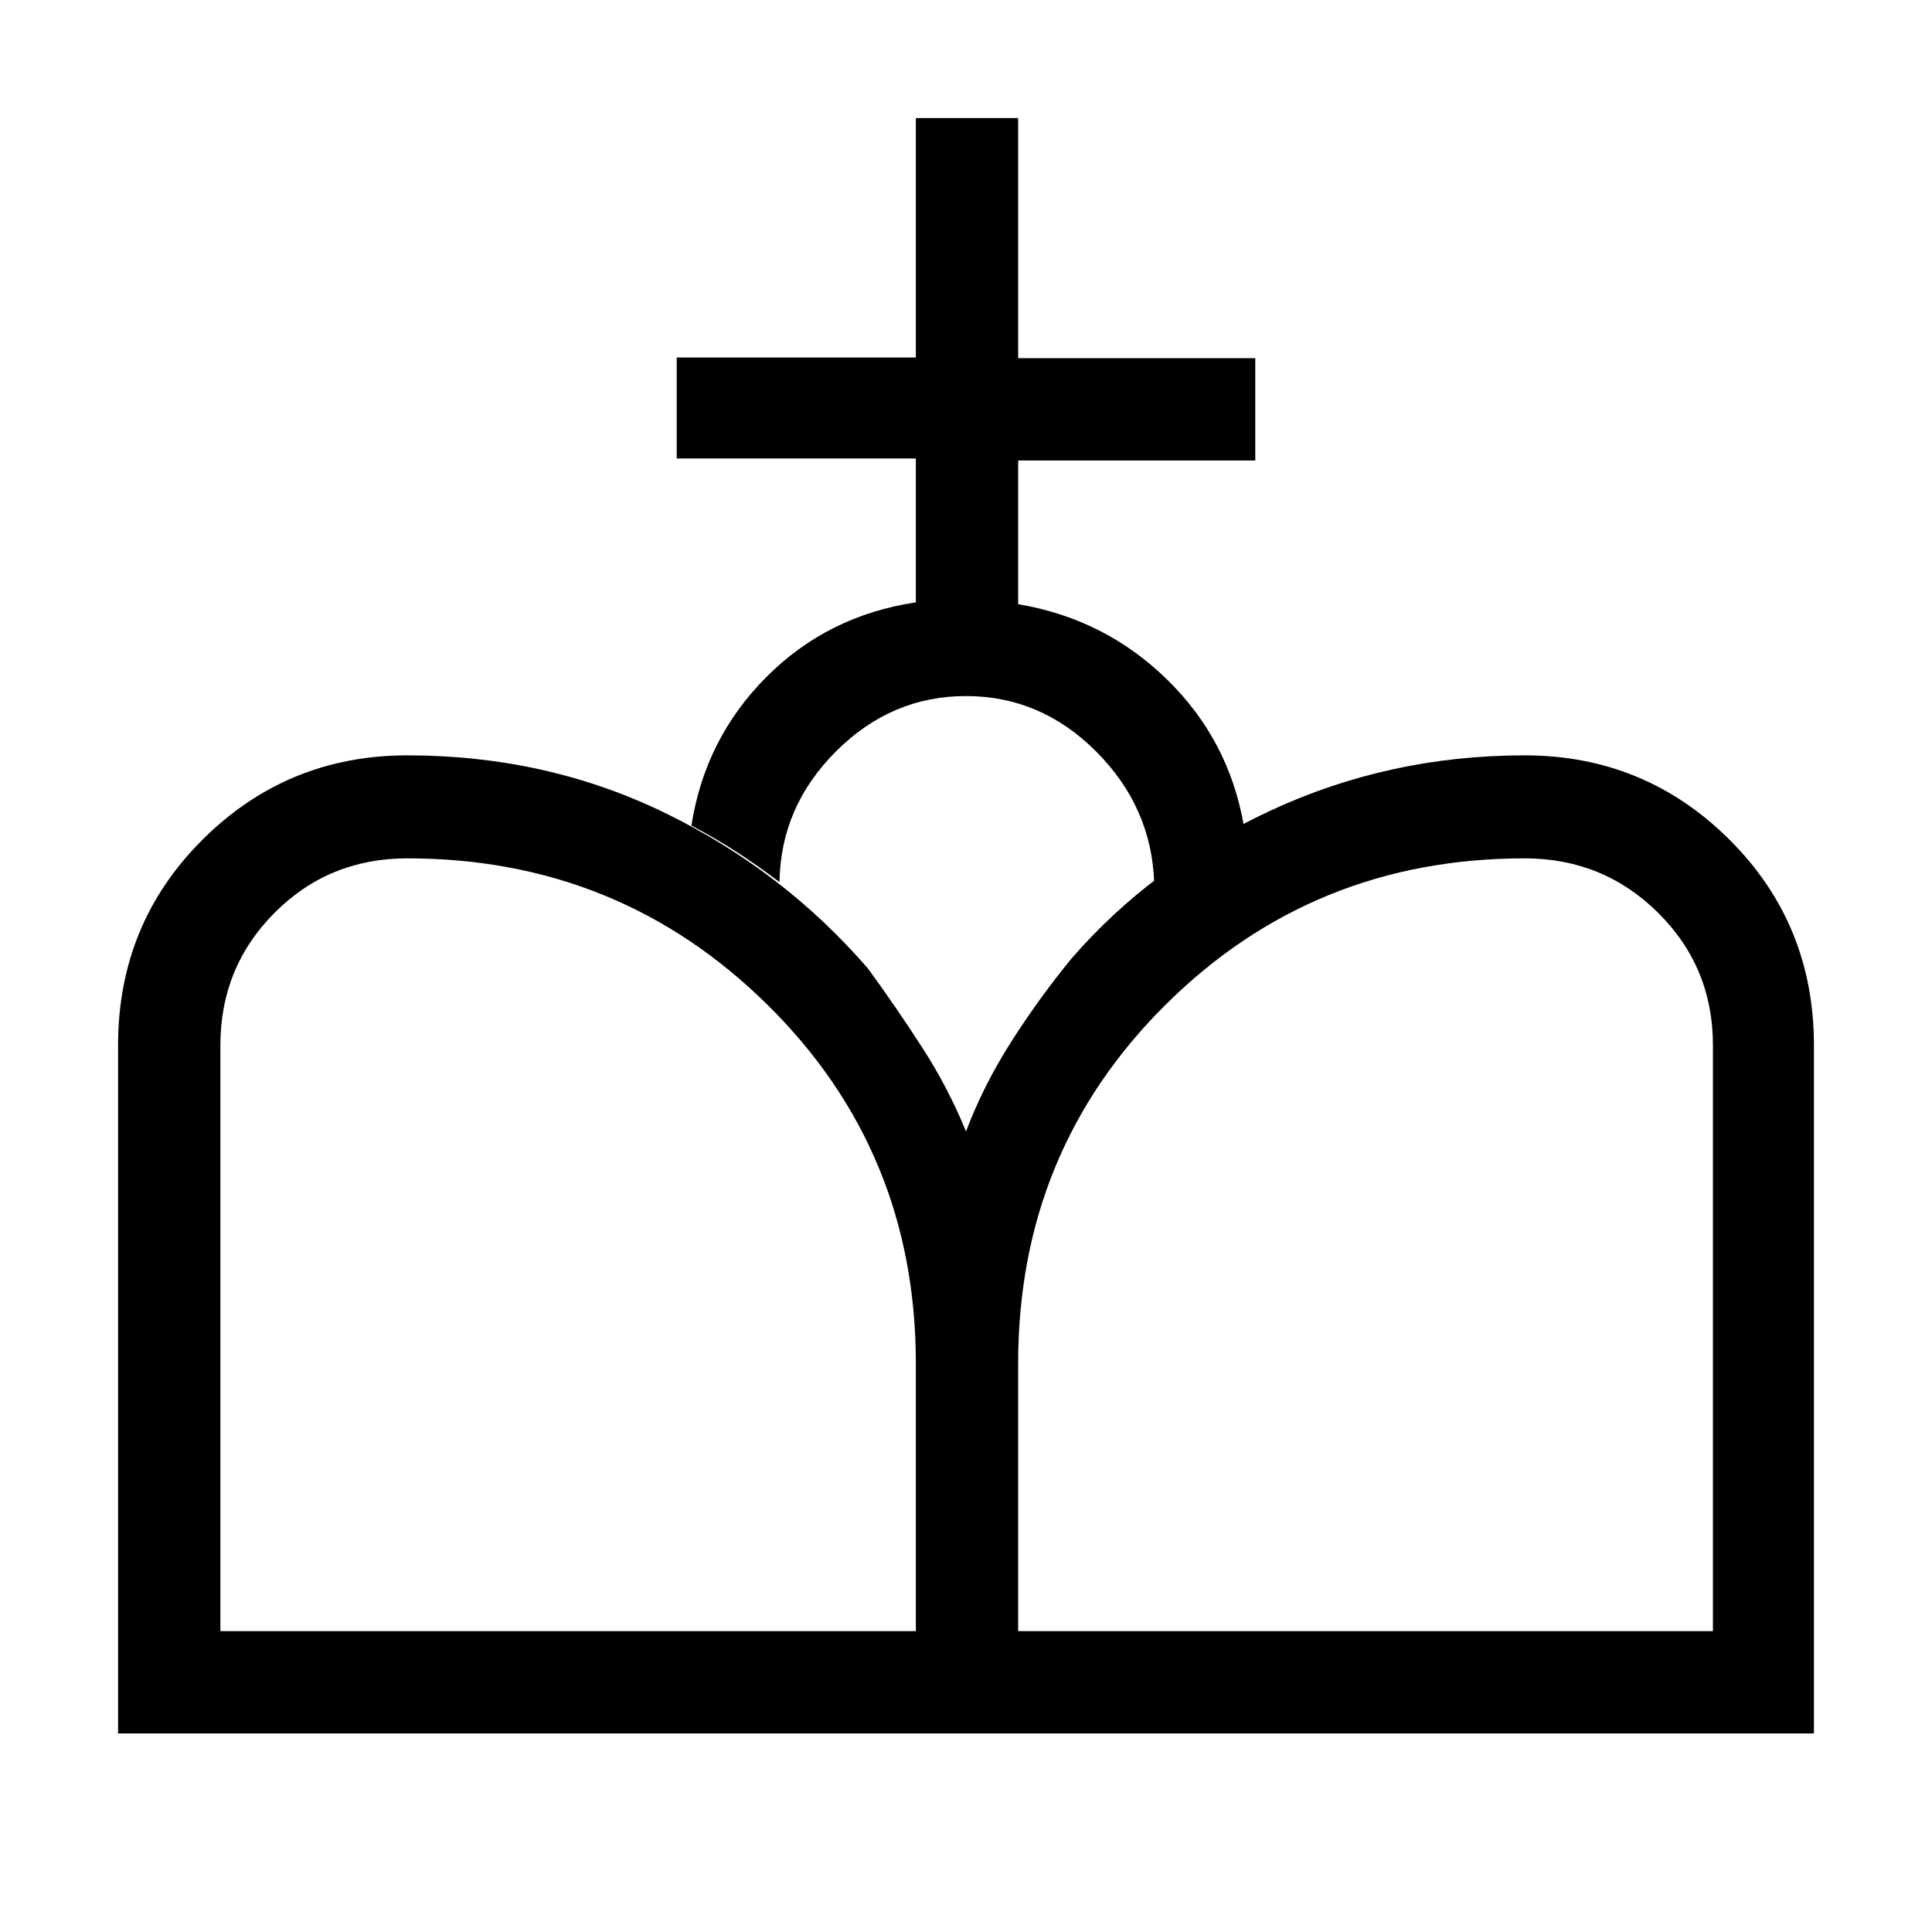 <svg xmlns="http://www.w3.org/2000/svg" height="40" viewBox="0 -960 960 960" width="40"><path d="M480-98.67v-299.12q8.59-22.7 22.21-44.15 13.61-21.44 30.07-41.61 40.05-46.27 99.09-73.69 59.04-27.43 126.22-27.43 59.66 0 101.7 41.82 42.04 41.83 42.04 102.26v341.92H480Zm-421.33 0v-341.92q0-60.43 42.04-102.26 42.04-41.82 101.7-41.82 69.16 0 127.9 28.55 58.74 28.56 100.97 77.37 14.03 19.21 26.95 39.24 12.92 20.02 21.77 41.72v299.12H58.67Zm50.84-50.84h345.57v-133.08q0-105.41-73.74-178.15-73.74-72.75-178.93-72.75-39.01 0-65.95 27.02-26.95 27.02-26.95 65.88v291.08Zm396.41 0h345.23v-291.08q0-38.86-27.27-65.88-27.28-27.02-66.29-27.02-105.19 0-178.43 72.75-73.24 72.74-73.24 178.15v133.08Zm-50.84-511.18v-71.49H336.26v-50.18h118.82v-118.97h50.84v119.3h117.82v50.85H505.92v71.41q42.98 7.18 73.86 37.3 30.89 30.11 38.25 72.68-11.72 6.59-23.48 13.43-11.76 6.85-21.06 14.64-1.36-37.38-28.86-64.9-27.5-27.51-64.63-27.51-37.13 0-64.63 27.51-27.5 27.52-28.04 64.9-10.66-8.02-20.97-14.75-10.31-6.73-22.8-13.32 6.7-43.08 37.16-73.71 30.46-30.63 74.36-37.19Z"/></svg>
